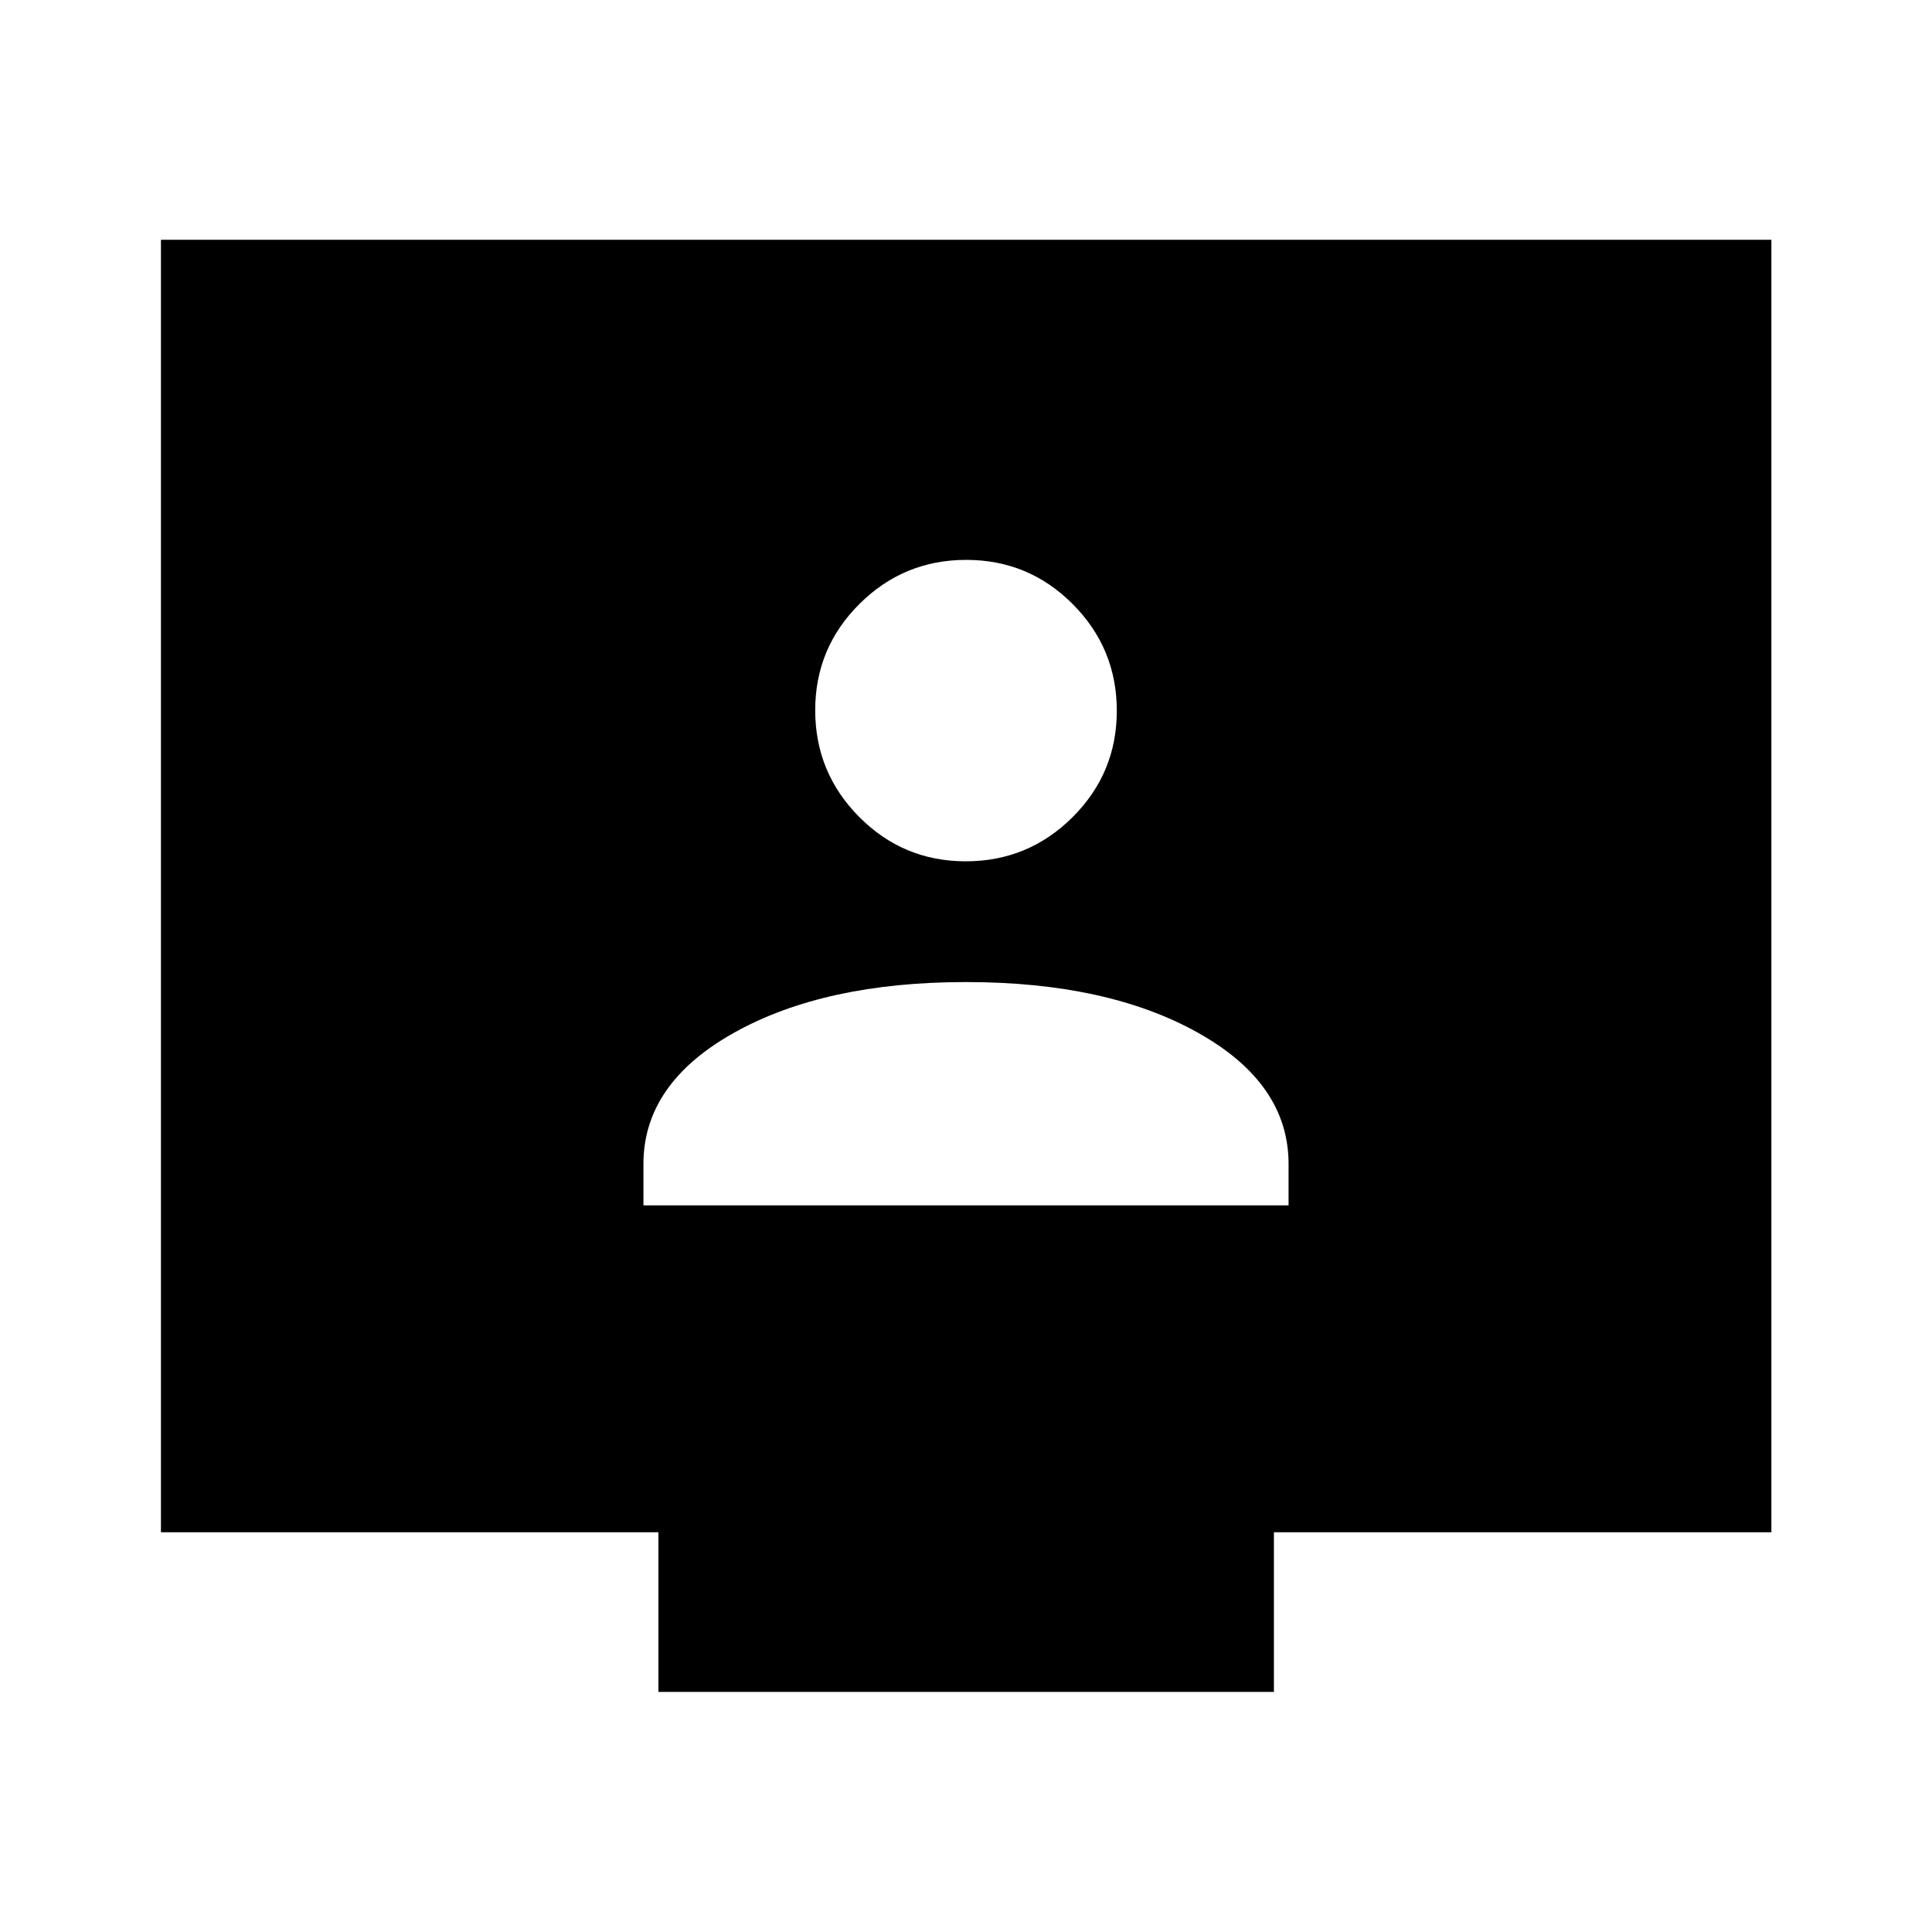 <svg xmlns="http://www.w3.org/2000/svg" height="40" viewBox="0 -960 960 960" width="40"><path d="M319.72-361.07h320.56v-20.57q0-40-45-65.19-45.01-25.19-115.28-25.19-70.27 0-115.28 25.19-45 25.19-45 65.19v20.57Zm160.15-170.95q31.02 0 53.04-21.89t22.02-52.91q0-31.02-21.9-53-21.89-21.98-52.92-21.98t-53.03 21.87q-22.01 21.87-22.01 52.87 0 31 21.89 53.02 21.89 22.02 52.91 22.02ZM327.16-119.3v-79.34H79.97v-642.22h800.22v642.22H633v79.34H327.16Z"/></svg>